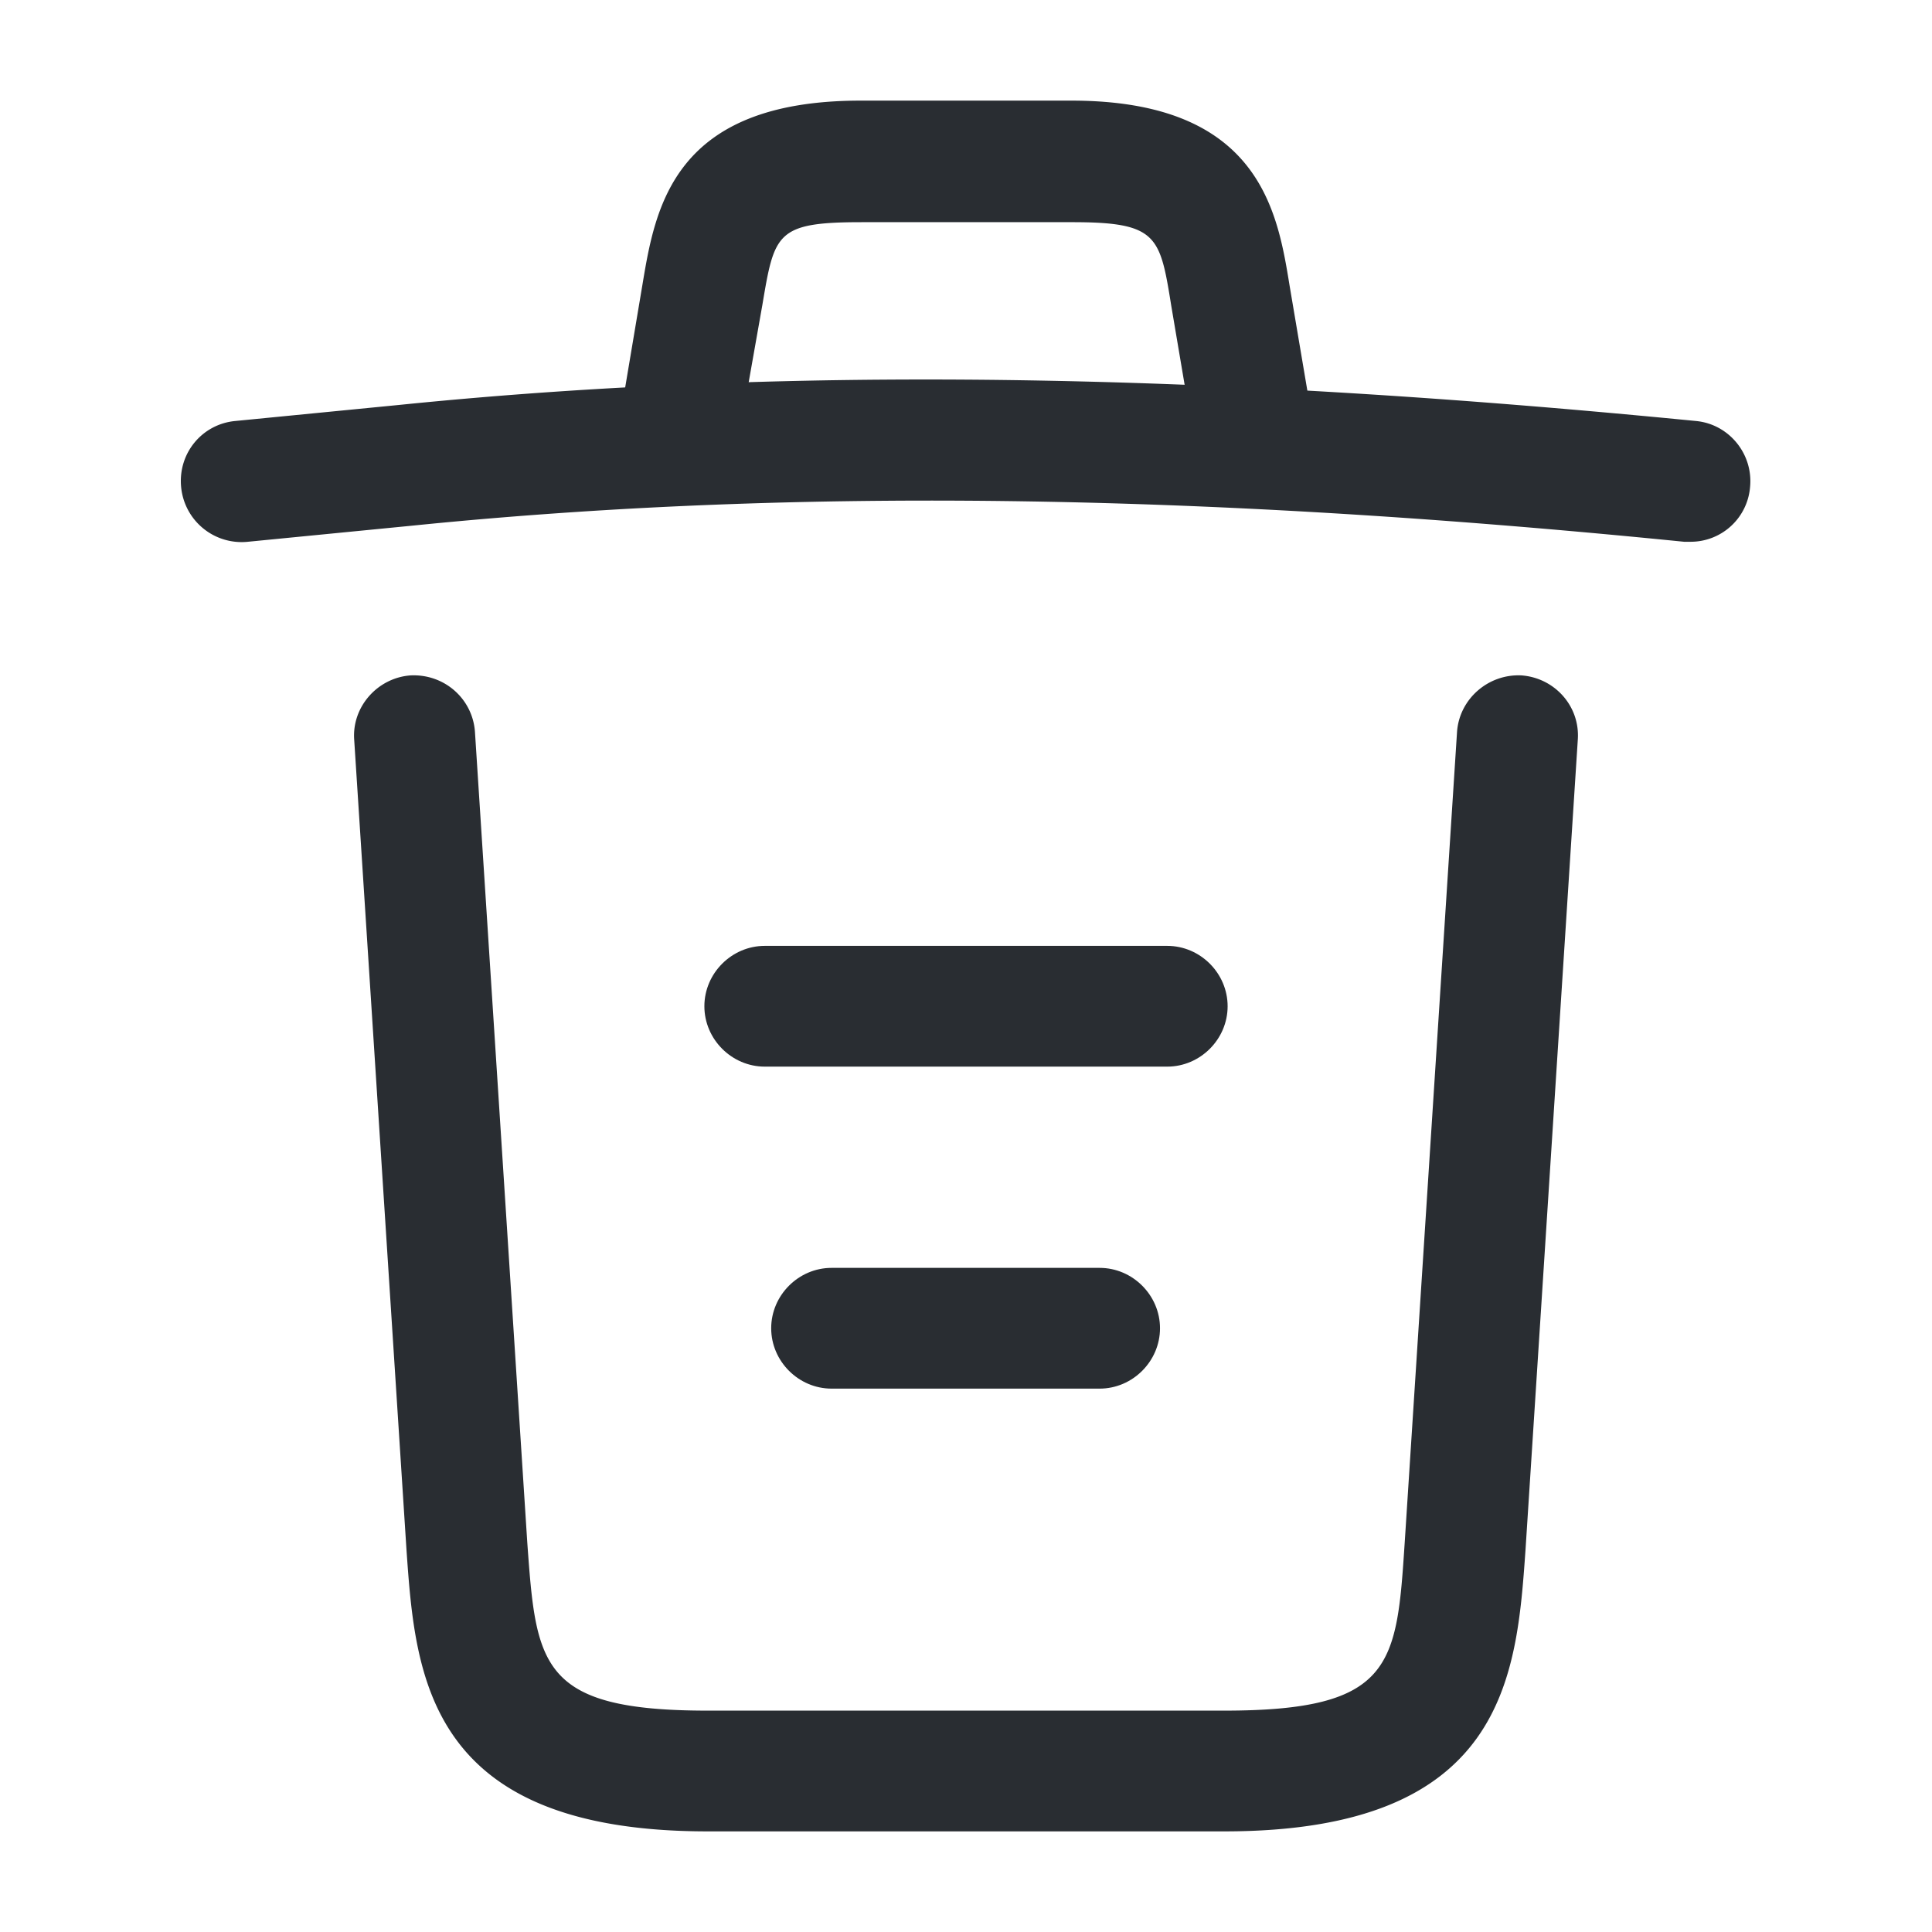 <svg width="24" height="24" fill="none" xmlns="http://www.w3.org/2000/svg">
  <path d="M21 6.73h-.08c-5.29-.53-10.57-.73-15.8-.2l-2.04.2a.755.755 0 0 1-.83-.68c-.04-.42.26-.78.67-.82l2.04-.2c5.32-.54 10.71-.33 16.11.2.41.04.71.41.67.82a.74.74 0 0 1-.74.68Z" fill="#292D32"/>
  <path d="M8.5 5.72c-.04 0-.08 0-.13-.01a.753.753 0 0 1-.61-.86l.22-1.31c.16-.96.38-2.29 2.71-2.29h2.62c2.34 0 2.56 1.38 2.71 2.3l.22 1.3c.07.41-.21.8-.61.86-.41.07-.8-.21-.86-.61l-.22-1.3c-.14-.87-.17-1.04-1.23-1.04H10.7c-1.06 0-1.08.14-1.23 1.03l-.23 1.3a.75.75 0 0 1-.74.63ZM15.21 22.75H8.79c-3.49 0-3.63-1.93-3.74-3.49L4.4 9.19c-.03-.41.29-.77.7-.8.42-.02.77.29.8.7l.65 10.07c.11 1.52.15 2.09 2.24 2.09h6.42c2.1 0 2.14-.57 2.24-2.09l.65-10.07c.03-.41.39-.72.8-.7.41.03.73.38.7.8l-.65 10.07c-.11 1.56-.25 3.49-3.74 3.49Z" fill="#292D32"/>
  <path d="M13.66 17.25h-3.33c-.41 0-.75-.34-.75-.75s.34-.75.75-.75h3.33c.41 0 .75.34.75.75s-.34.75-.75.75ZM14.5 13.25h-5c-.41 0-.75-.34-.75-.75s.34-.75.75-.75h5c.41 0 .75.34.75.75s-.34.75-.75.75Z" fill="#292D32"/>
</svg>
